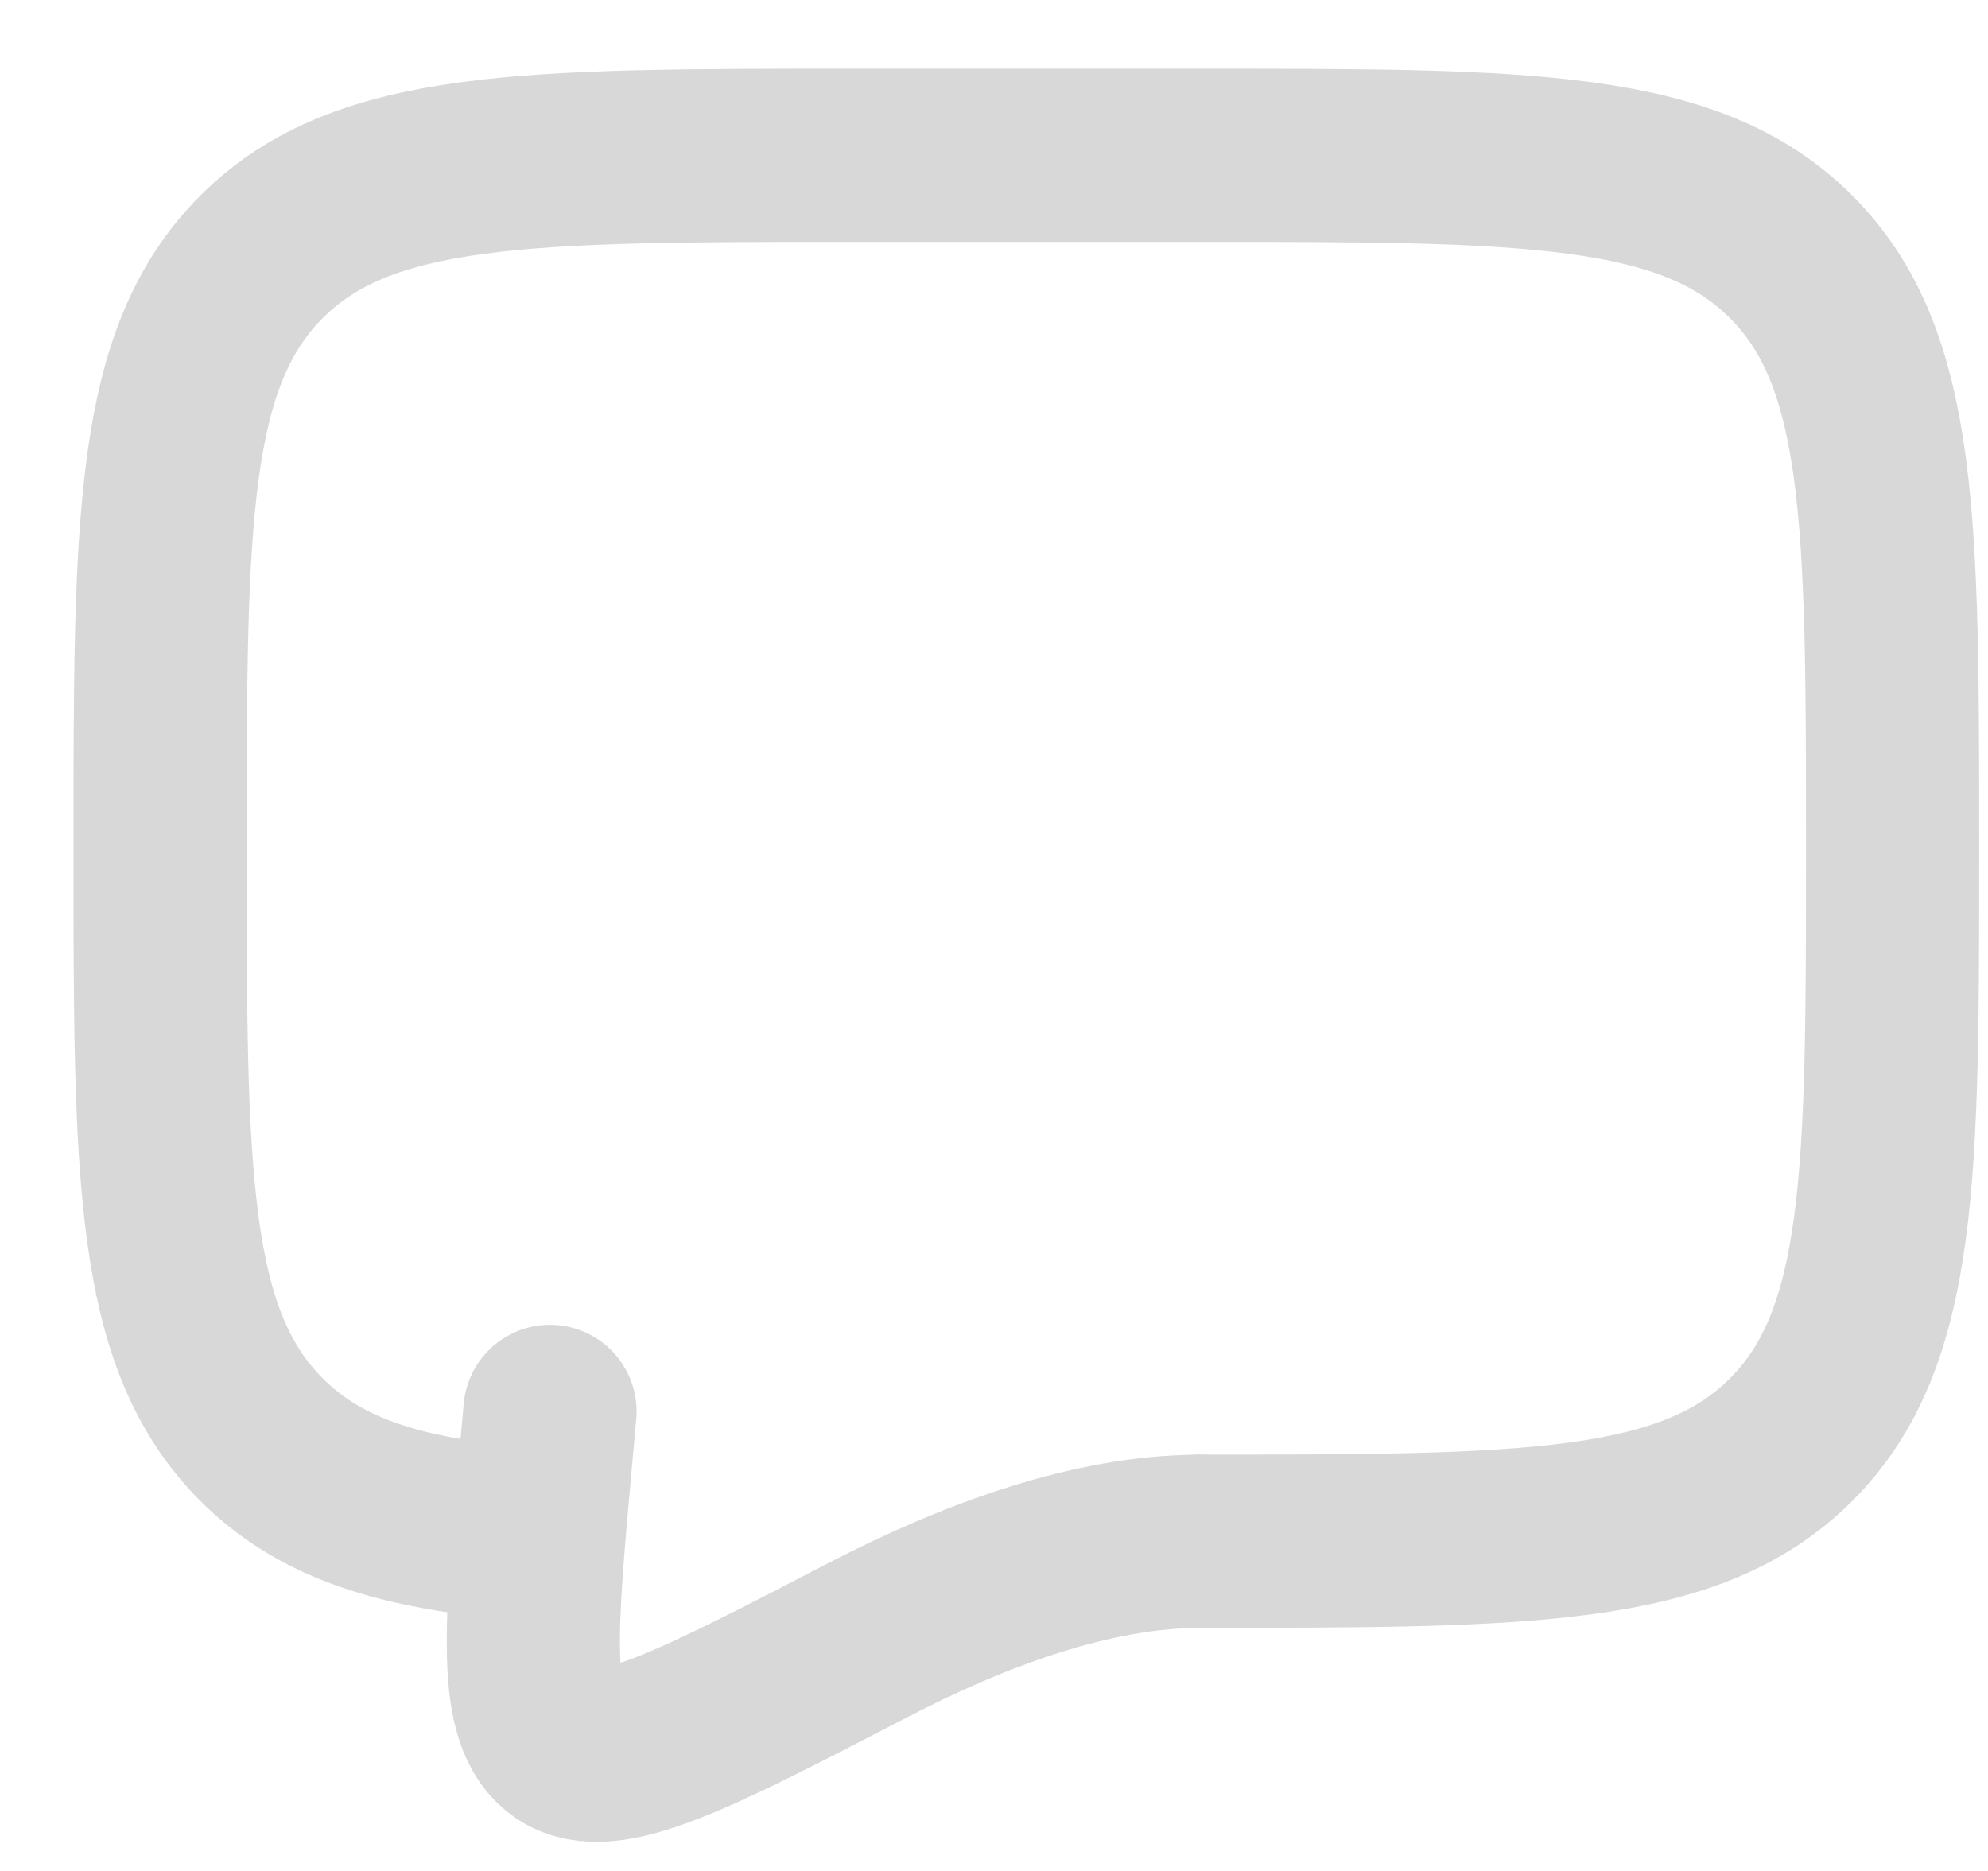 <svg width="17" height="16" viewBox="0 0 17 16" fill="none" xmlns="http://www.w3.org/2000/svg">
<path d="M10.258 13.18C13.051 13.18 14.448 13.18 15.316 12.312C16.184 11.444 16.184 10.047 16.184 7.254C16.184 4.461 16.184 3.064 15.316 2.196C14.448 1.328 13.051 1.328 10.258 1.328H7.295C4.502 1.328 3.105 1.328 2.237 2.196C1.369 3.064 1.369 4.461 1.369 7.254C1.369 10.047 1.369 11.444 2.237 12.312C2.721 12.796 3.369 13.01 4.332 13.104" stroke="#D9D8D8" stroke-width="1.481" stroke-linecap="round" stroke-linejoin="round"/>
<path d="M10.259 13.181C9.343 13.181 8.334 13.552 7.414 14.03C5.934 14.798 5.194 15.182 4.829 14.937C4.465 14.693 4.534 13.933 4.672 12.415L4.703 12.07" stroke="#D9D8D8" stroke-width="1.481" stroke-linecap="round"/>
</svg>
